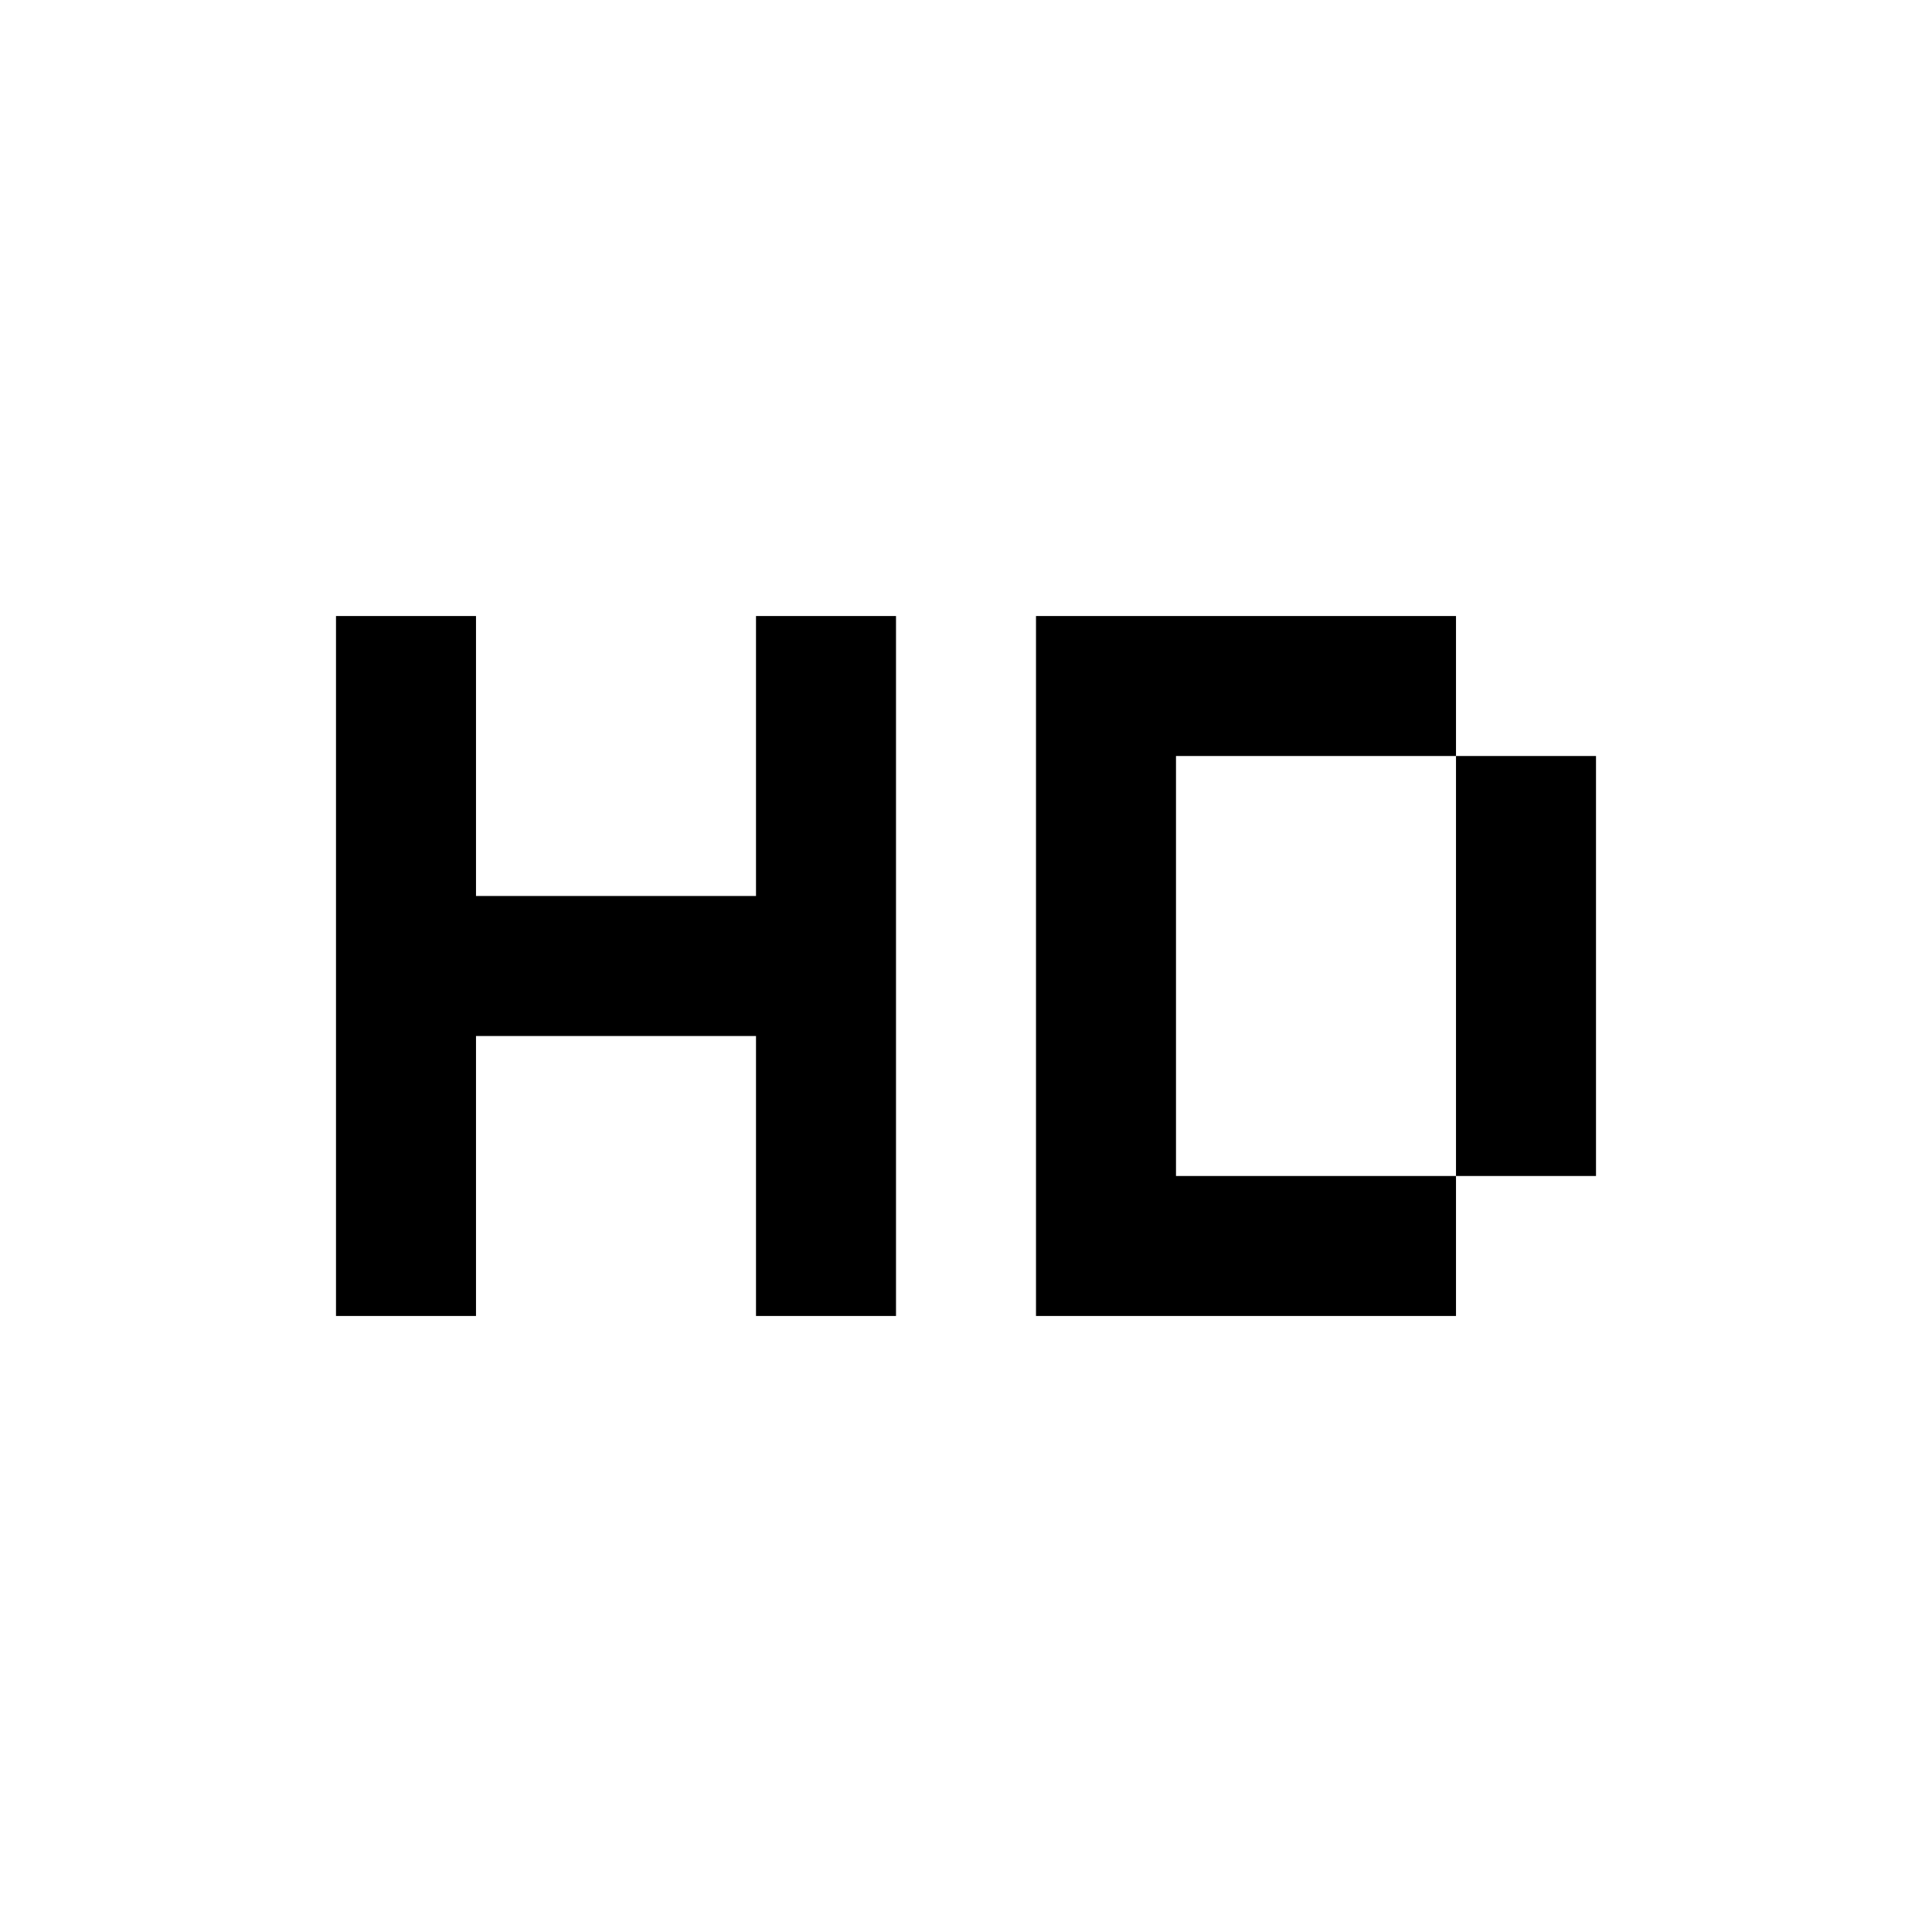 <svg xmlns="http://www.w3.org/2000/svg" width="100%" height="100%" viewBox="-1.8 -1.8 27.6 27.6"><path fill="currentColor" d="M3 7h2v4h4V7h2v10H9v-4H5v4H3V7zm10 8V7h6v2h-4v6h4v2h-6v-2zm6 0V9h2v6h-2z"/></svg>